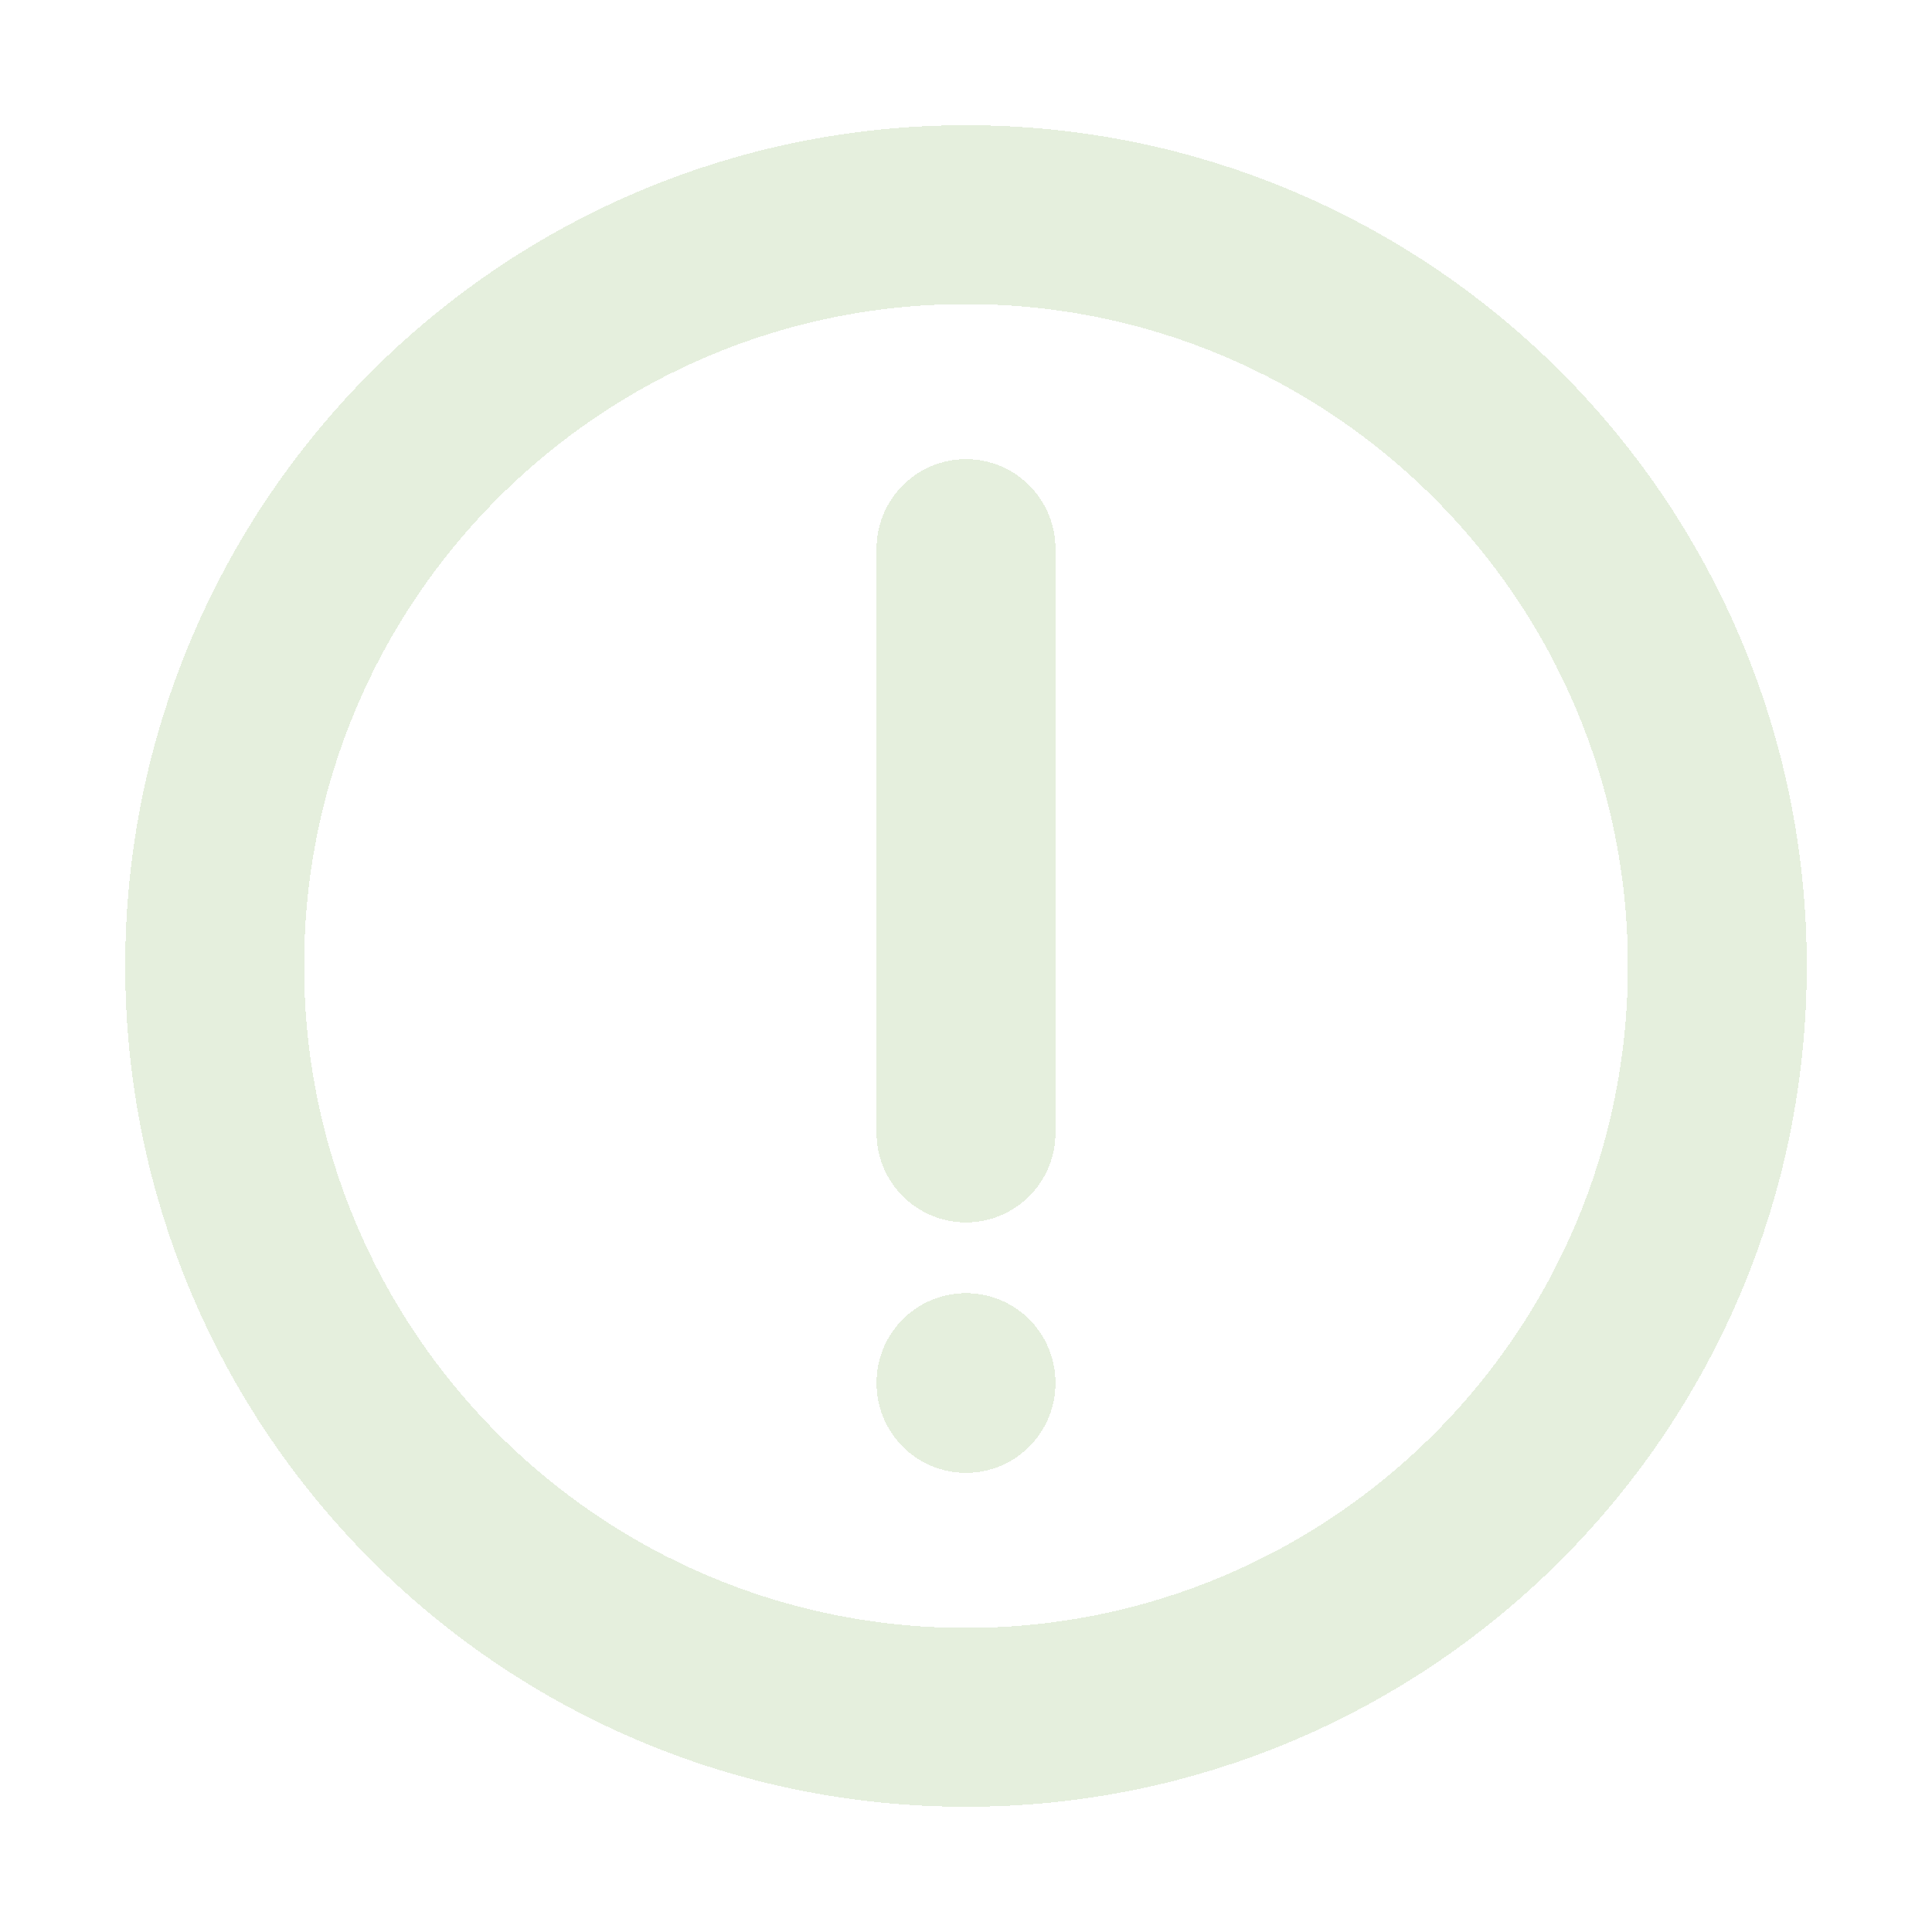 <svg width="108" height="108" viewBox="0 0 108 108" fill="none" xmlns="http://www.w3.org/2000/svg">
<g filter="url(#filter0_d_567_948)">
<path d="M54 73.287V73.333M54 26.667V59.333M96 50C96 73.196 77.196 92 54 92C30.804 92 12 73.196 12 50C12 26.804 30.804 8 54 8C77.196 8 96 26.804 96 50Z" stroke="#E5EFDD" stroke-width="10" stroke-linecap="round" stroke-linejoin="round" shape-rendering="crispEdges"/>
</g>
<defs>
<filter id="filter0_d_567_948" x="0.9" y="0.9" width="106.2" height="106.2" filterUnits="userSpaceOnUse" color-interpolation-filters="sRGB">
<feFlood flood-opacity="0" result="BackgroundImageFix"/>
<feColorMatrix in="SourceAlpha" type="matrix" values="0 0 0 0 0 0 0 0 0 0 0 0 0 0 0 0 0 0 127 0" result="hardAlpha"/>
<feOffset dy="4"/>
<feGaussianBlur stdDeviation="3.05"/>
<feComposite in2="hardAlpha" operator="out"/>
<feColorMatrix type="matrix" values="0 0 0 0 0 0 0 0 0 0 0 0 0 0 0 0 0 0 0.04 0"/>
<feBlend mode="normal" in2="BackgroundImageFix" result="effect1_dropShadow_567_948"/>
<feBlend mode="normal" in="SourceGraphic" in2="effect1_dropShadow_567_948" result="shape"/>
</filter>
</defs>
</svg>
